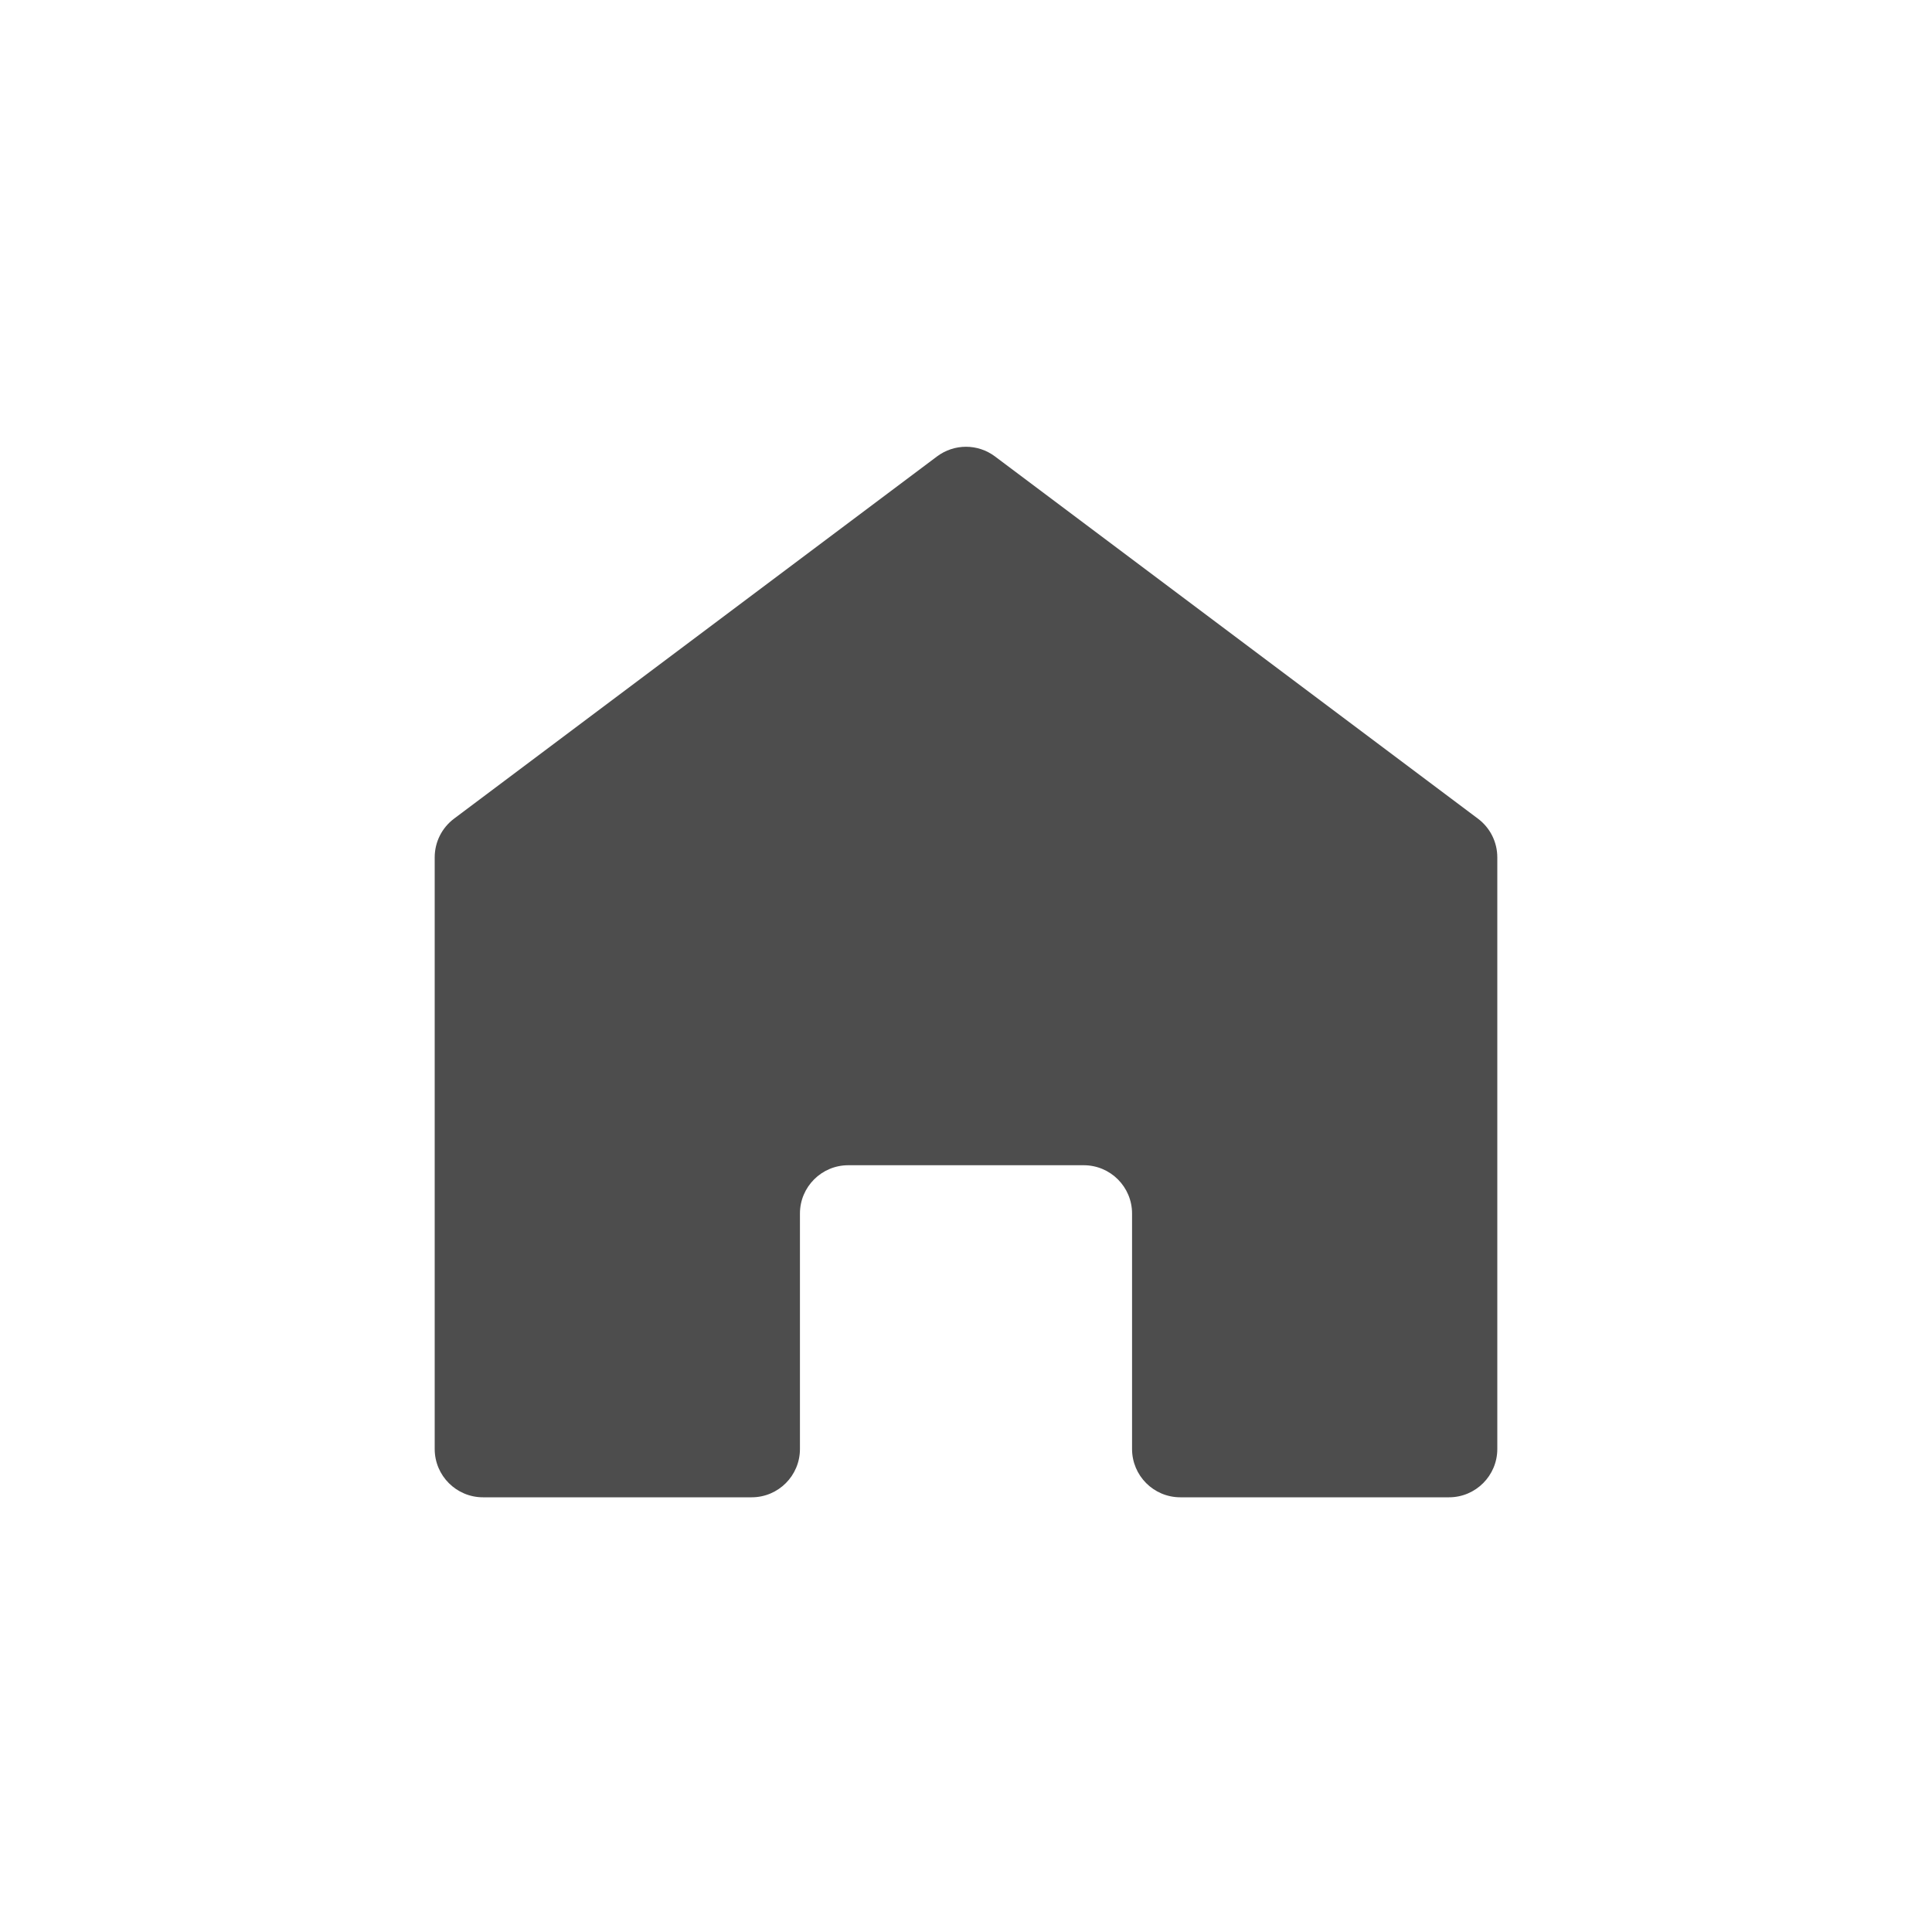 <svg width="40" height="40" viewBox="0 0 40 40" fill="none" xmlns="http://www.w3.org/2000/svg">
<g id="icon/DXhome">
<path id="Vector 878" d="M19.4 9.45L9.4 16.95C9.148 17.139 9 17.435 9 17.75V30C9 30.552 9.448 31 10 31H15.562C16.115 31 16.562 30.552 16.562 30V25.125C16.562 24.573 17.01 24.125 17.562 24.125H22.438C22.99 24.125 23.438 24.573 23.438 25.125V30C23.438 30.552 23.885 31 24.438 31H30C30.552 31 31 30.552 31 30V17.75C31 17.435 30.852 17.139 30.6 16.95L20.6 9.45C20.244 9.183 19.756 9.183 19.4 9.45Z" fill="#4D4D4D"/>
</g>
</svg>
